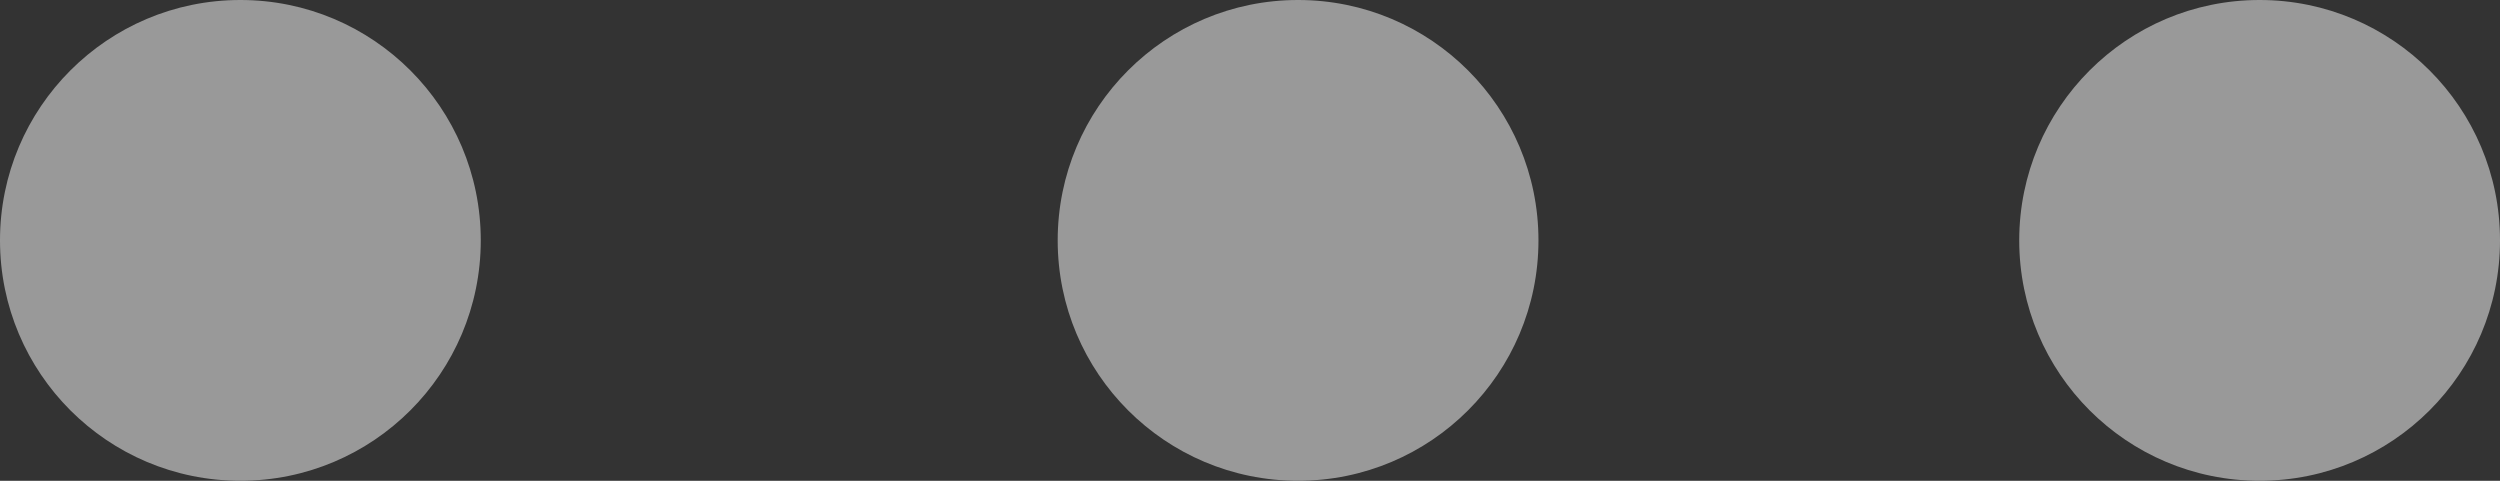 <?xml version="1.0" encoding="UTF-8"?>
<svg width="26px" height="5px" viewBox="0 0 26 5" version="1.1" xmlns="http://www.w3.org/2000/svg" xmlns:xlink="http://www.w3.org/1999/xlink">
    <rect x="0" y="0" width="26" height="5" fill="#333333" stroke="none"/>
    <!-- Generator: Sketch 51.2 (57519) - http://www.bohemiancoding.com/sketch -->
    <title>Dot</title>
    <desc>Created with Sketch.</desc>
    <defs></defs>
    <g id="Symbols" stroke="none" stroke-width="1" fill="none" fill-rule="evenodd" opacity="0.5">
        <g id="Dashbaord-Header" transform="translate(-58, -39)" fill="#FFFFFF">
            <g id="Group" transform="translate(0, 18)">
                <g id="Dot" transform="translate(58, 21)">
                    <circle id="Oval-5" cx="2.5" cy="2.5" r="2.5"></circle>
                    <circle id="Oval-5" cx="13.5" cy="2.5" r="2.5"></circle>
                    <circle id="Oval-5" cx="23.5" cy="2.5" r="2.5"></circle>
                </g>
            </g>
        </g>
    </g>
</svg>